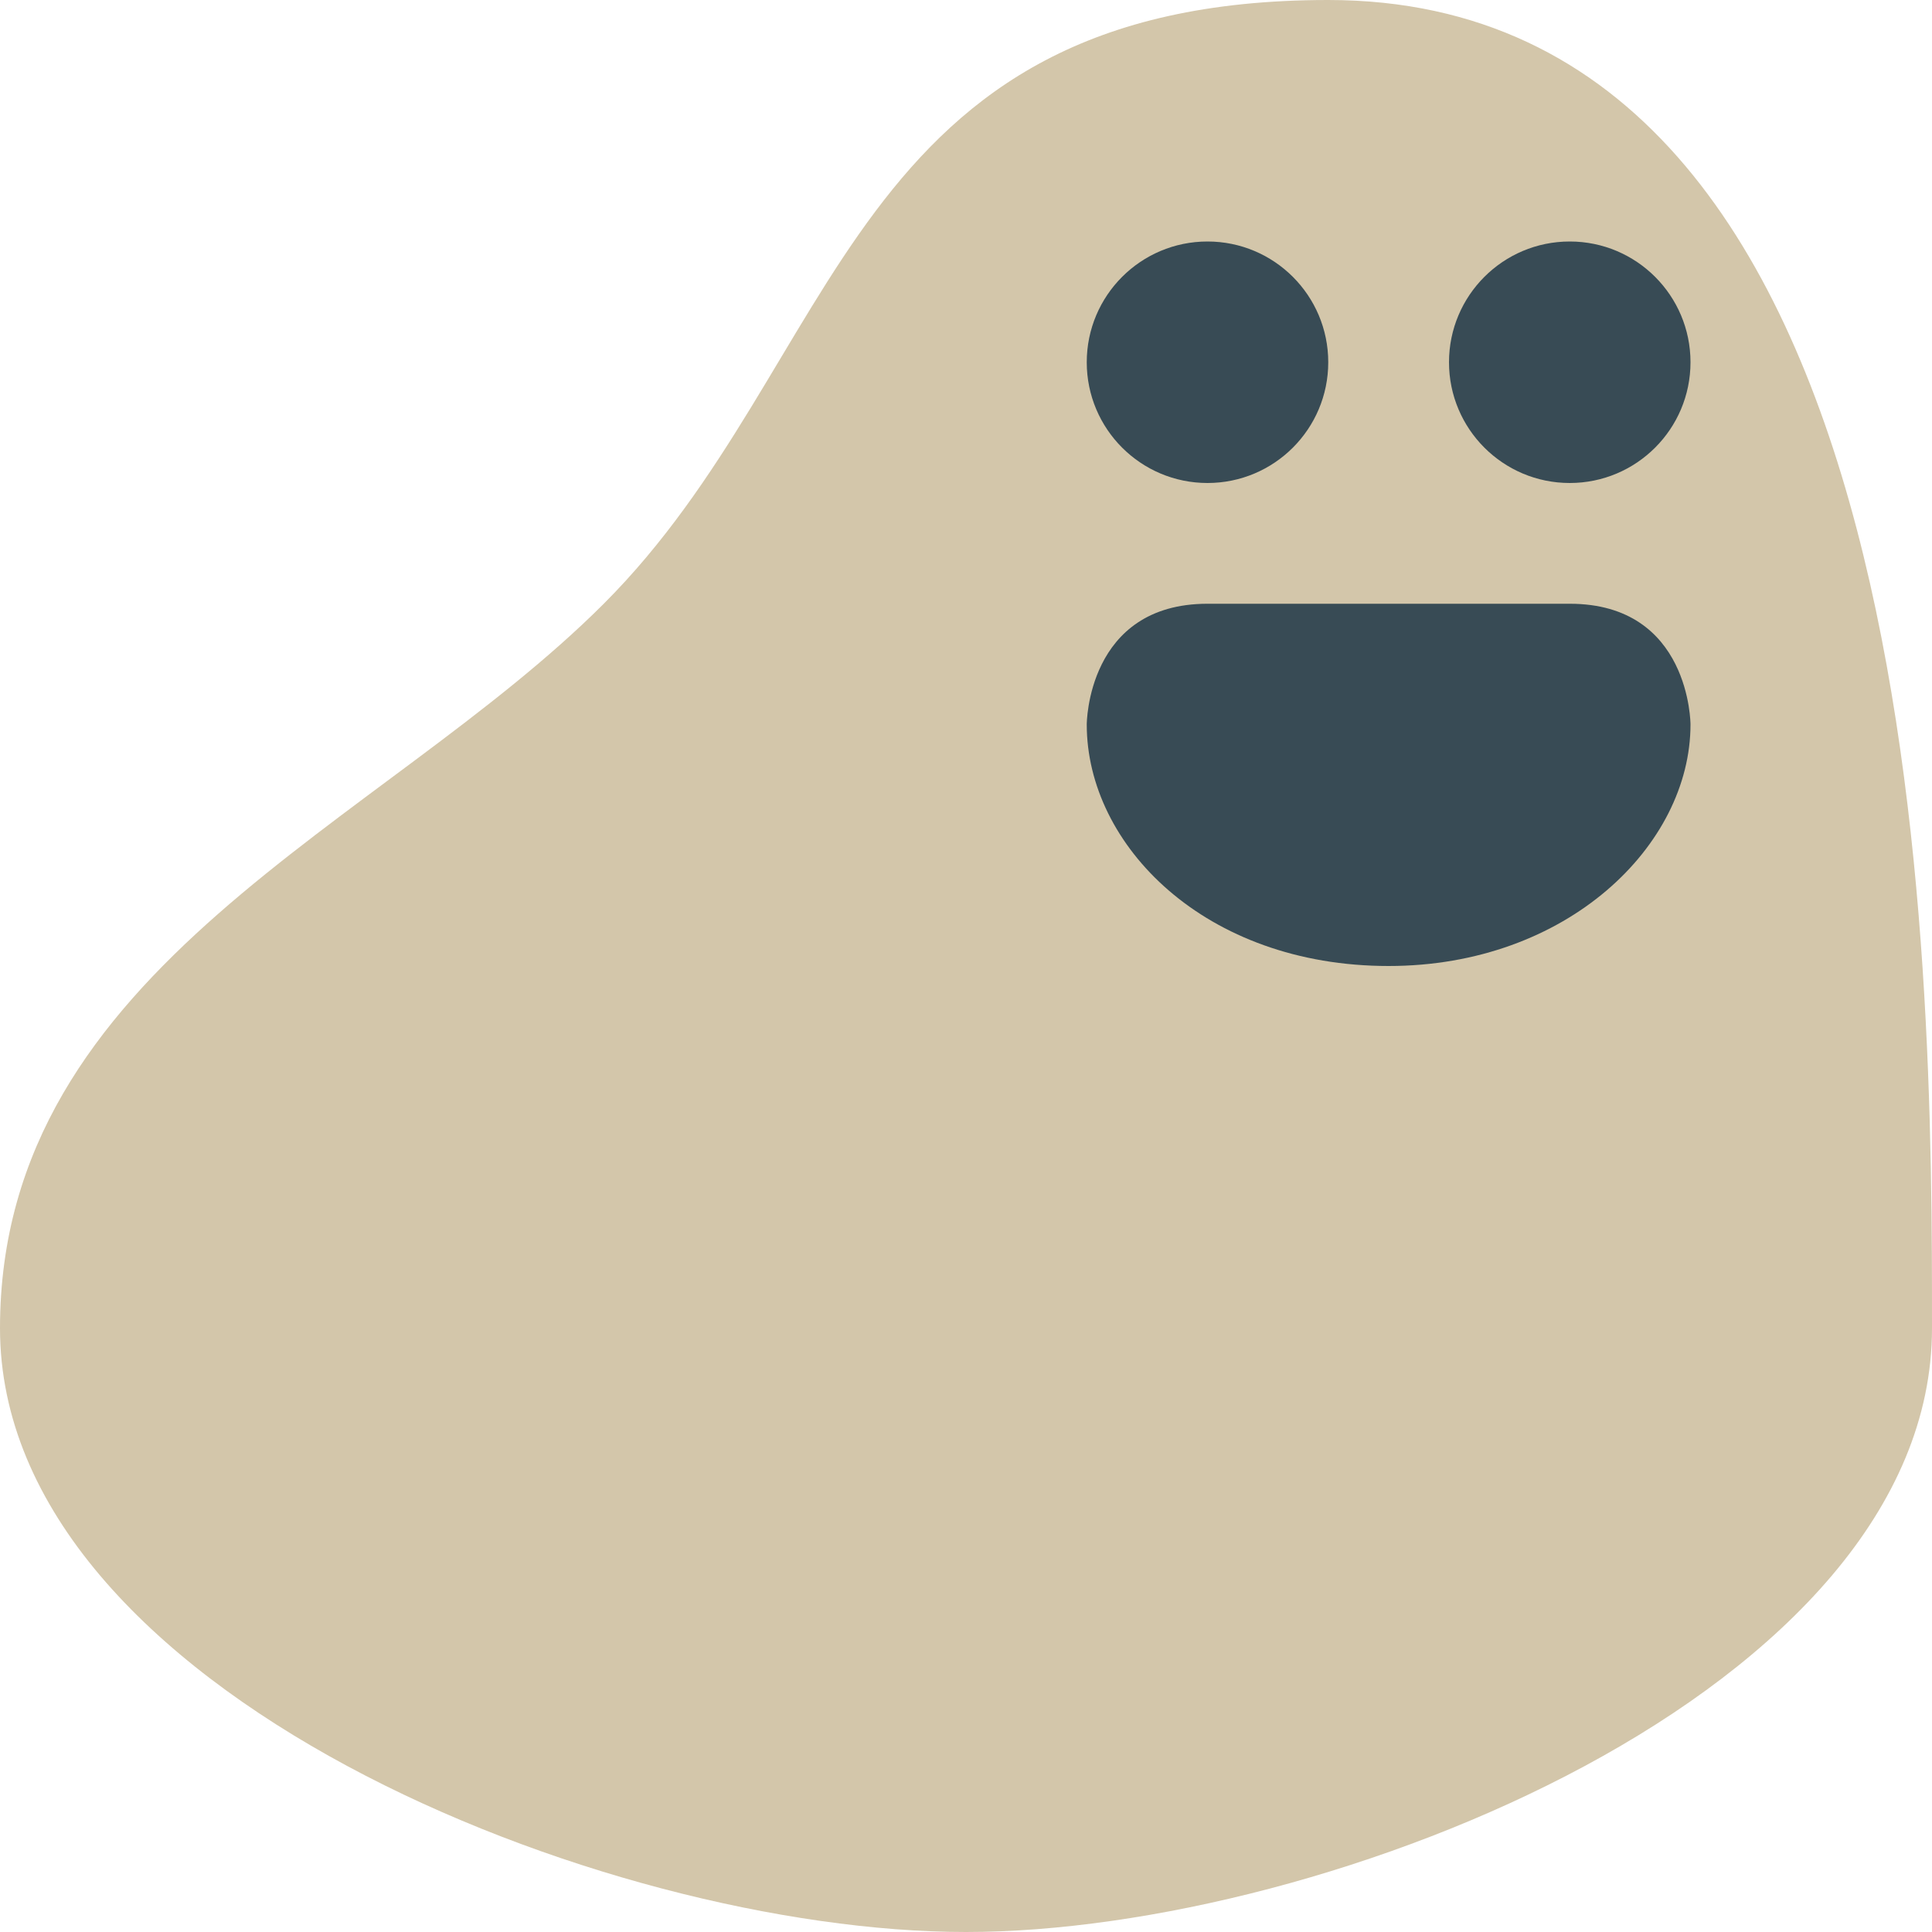 <svg width="16" height="16" version="1.1" xmlns="http://www.w3.org/2000/svg">
 <path d="m8 16c3 0 8-2 8-5s0-11-5-11c-4 0-4 3-6 5-1.841 1.841-5 3-5 6s5 5 8 5z" style="fill:#d3c6aa"/>
 <path d="m9 6s0-1 1-1h3c1 0 1 1 1 1 0 1-1.021 2-2.5 2-1.521 0-2.5-1-2.5-2z" style="fill:#384b55"/>
 <circle cx="10" cy="3" r="1" style="fill:#384b55"/>
 <circle cx="13" cy="3" r="1" style="fill:#384b55"/>
</svg>
